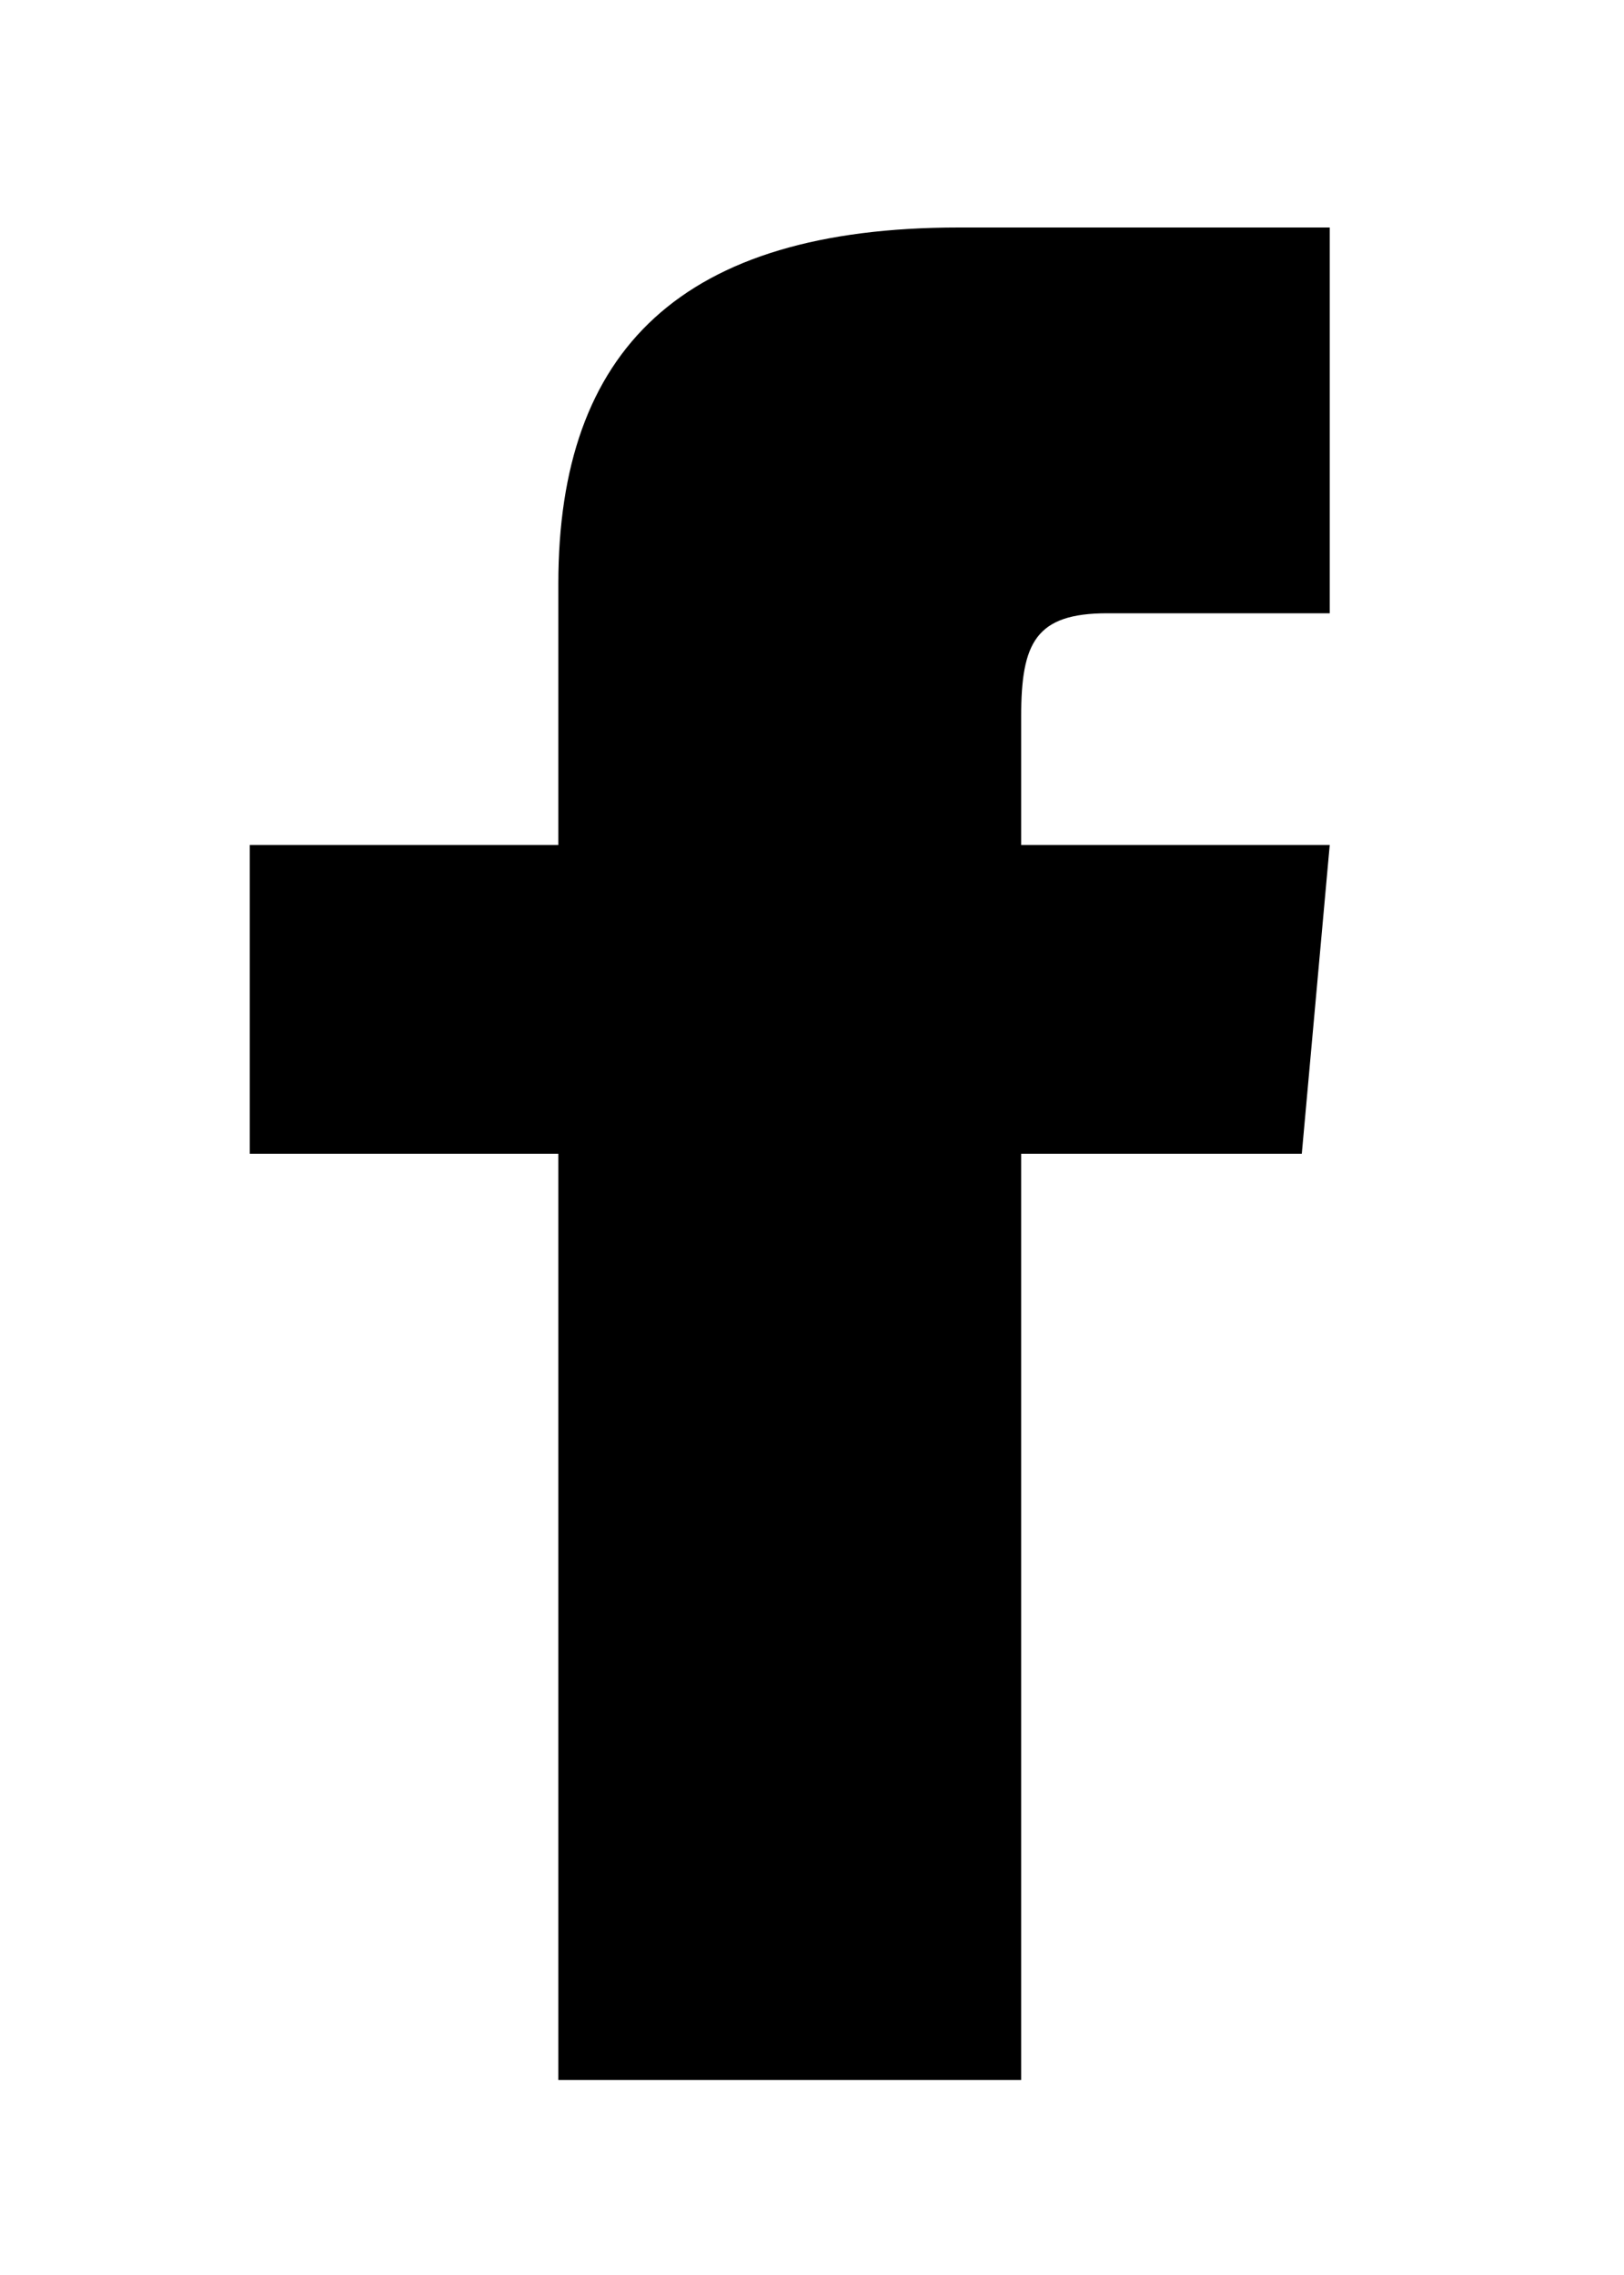 <svg width="5" height="7" viewBox="0 0 5 7" fill="none" xmlns="http://www.w3.org/2000/svg">
<path d="M1.719 2.6H0.769V3.55H1.719V6.4H3.144V3.55H4.008L4.094 2.6H3.144V2.204C3.144 1.977 3.189 1.887 3.409 1.887H4.094V0.7H2.952C2.098 0.7 1.719 1.076 1.719 1.796V2.6Z" fill="black"/>
</svg>
